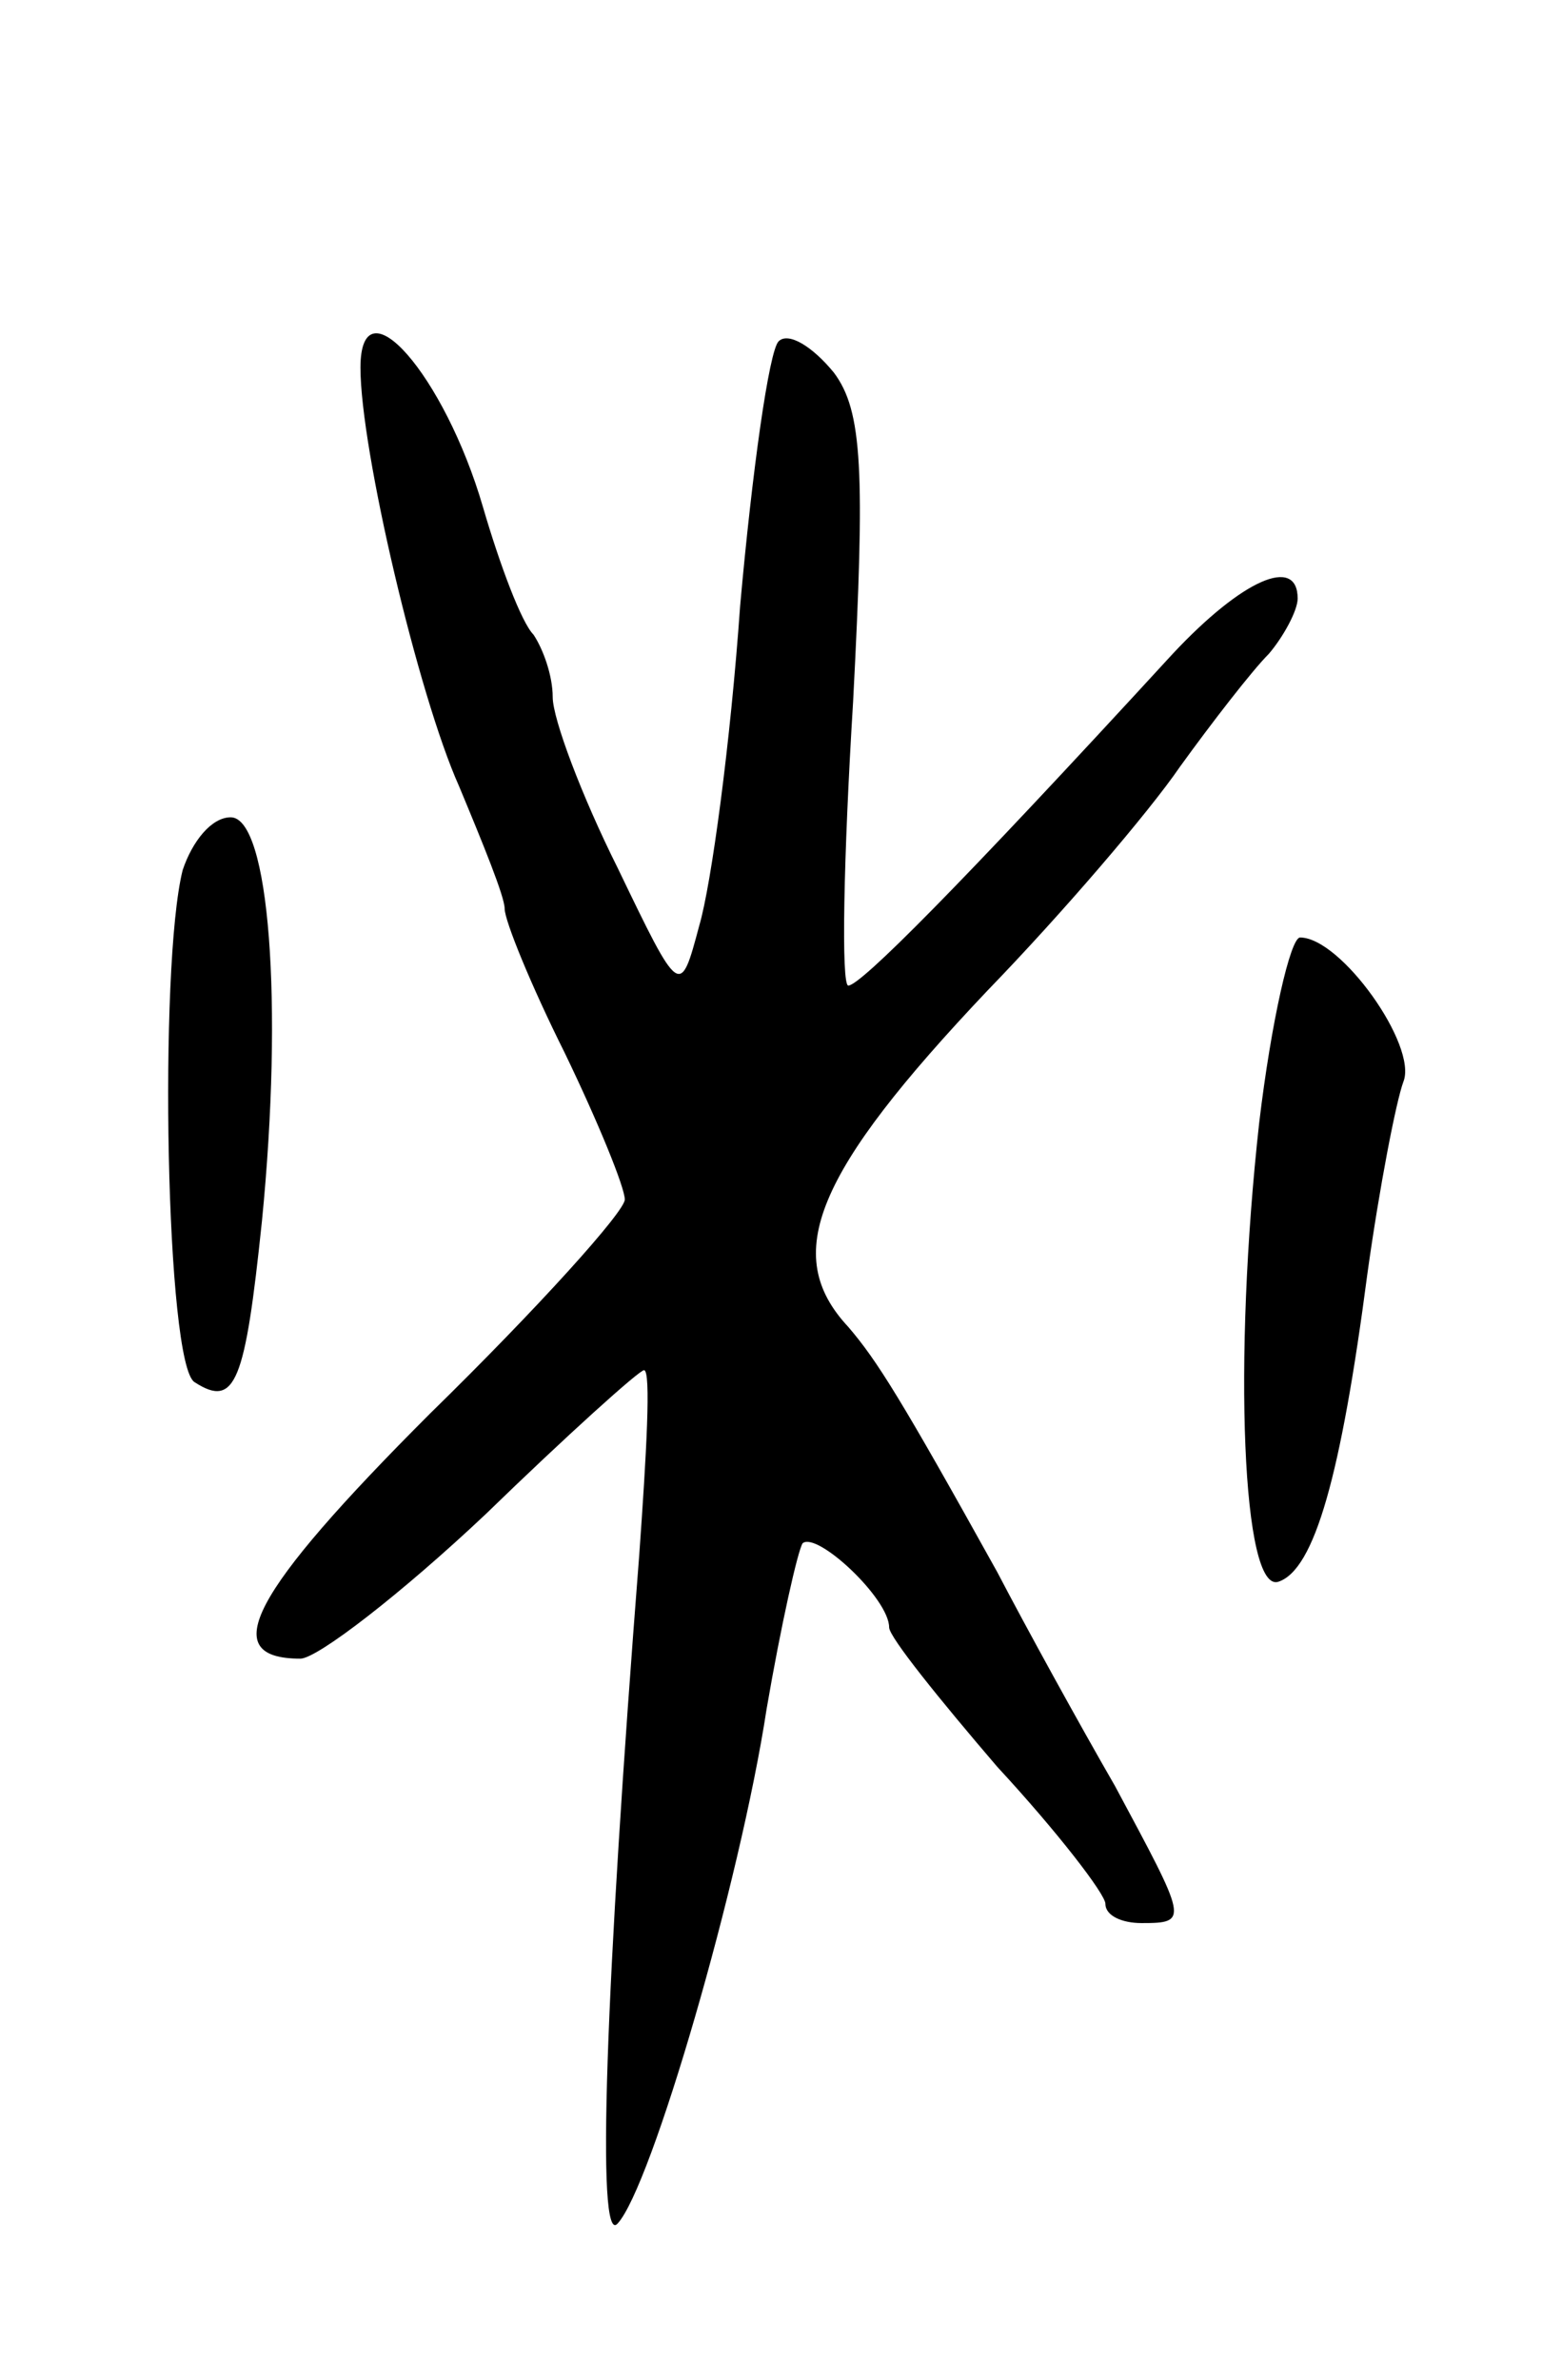 <svg version="1.0" xmlns="http://www.w3.org/2000/svg"
 width="65pt" height="99pt" viewBox="0 0 65 99"
 preserveAspectRatio="xMidYMid meet">
<g transform="translate(0,99) scale(0.1,-0.1)"
fill="#000000" stroke="none">
<path d="M150 837 c0 -34 24 -136 41 -174 10 -24 19 -46 19 -51 0 -5 11 -32
25 -60 14 -29 25 -56 25 -61 0 -5 -36 -45 -81 -89 -75 -75 -89 -102 -54 -102
7 0 42 27 77 60 34 33 64 60 66 60 3 0 1 -35 -2 -77 -14 -179 -18 -288 -9
-278 14 15 51 142 62 214 6 35 13 66 15 69 6 5 36 -23 36 -35 0 -4 21 -30 45
-58 25 -27 45 -53 45 -57 0 -5 7 -8 15 -8 20 0 19 1 -11 57 -15 26 -37 66 -49
89 -40 72 -50 88 -62 102 -28 30 -14 64 58 140 31 32 67 74 80 93 13 18 30 40
37 47 6 7 12 18 12 23 0 18 -23 8 -52 -23 -90 -98 -130 -138 -135 -138 -3 0
-2 53 2 118 5 96 4 121 -8 137 -9 11 -19 17 -23 13 -4 -4 -11 -54 -16 -110 -4
-57 -12 -116 -17 -133 -8 -30 -8 -30 -34 24 -15 30 -27 62 -27 71 0 9 -4 20
-8 26 -5 5 -14 29 -21 53 -16 55 -51 95 -51 58z"/>
<path d="M76 628 c-10 -40 -7 -206 5 -213 17 -11 21 0 28 67 9 91 3 168 -13
168 -8 0 -16 -10 -20 -22z"/>
<path d="M524 523 c-11 -99 -7 -196 8 -191 15 5 26 44 37 128 5 36 12 72 15
80 6 15 -26 60 -43 60 -4 0 -12 -35 -17 -77z"/>
</g>
</svg>
